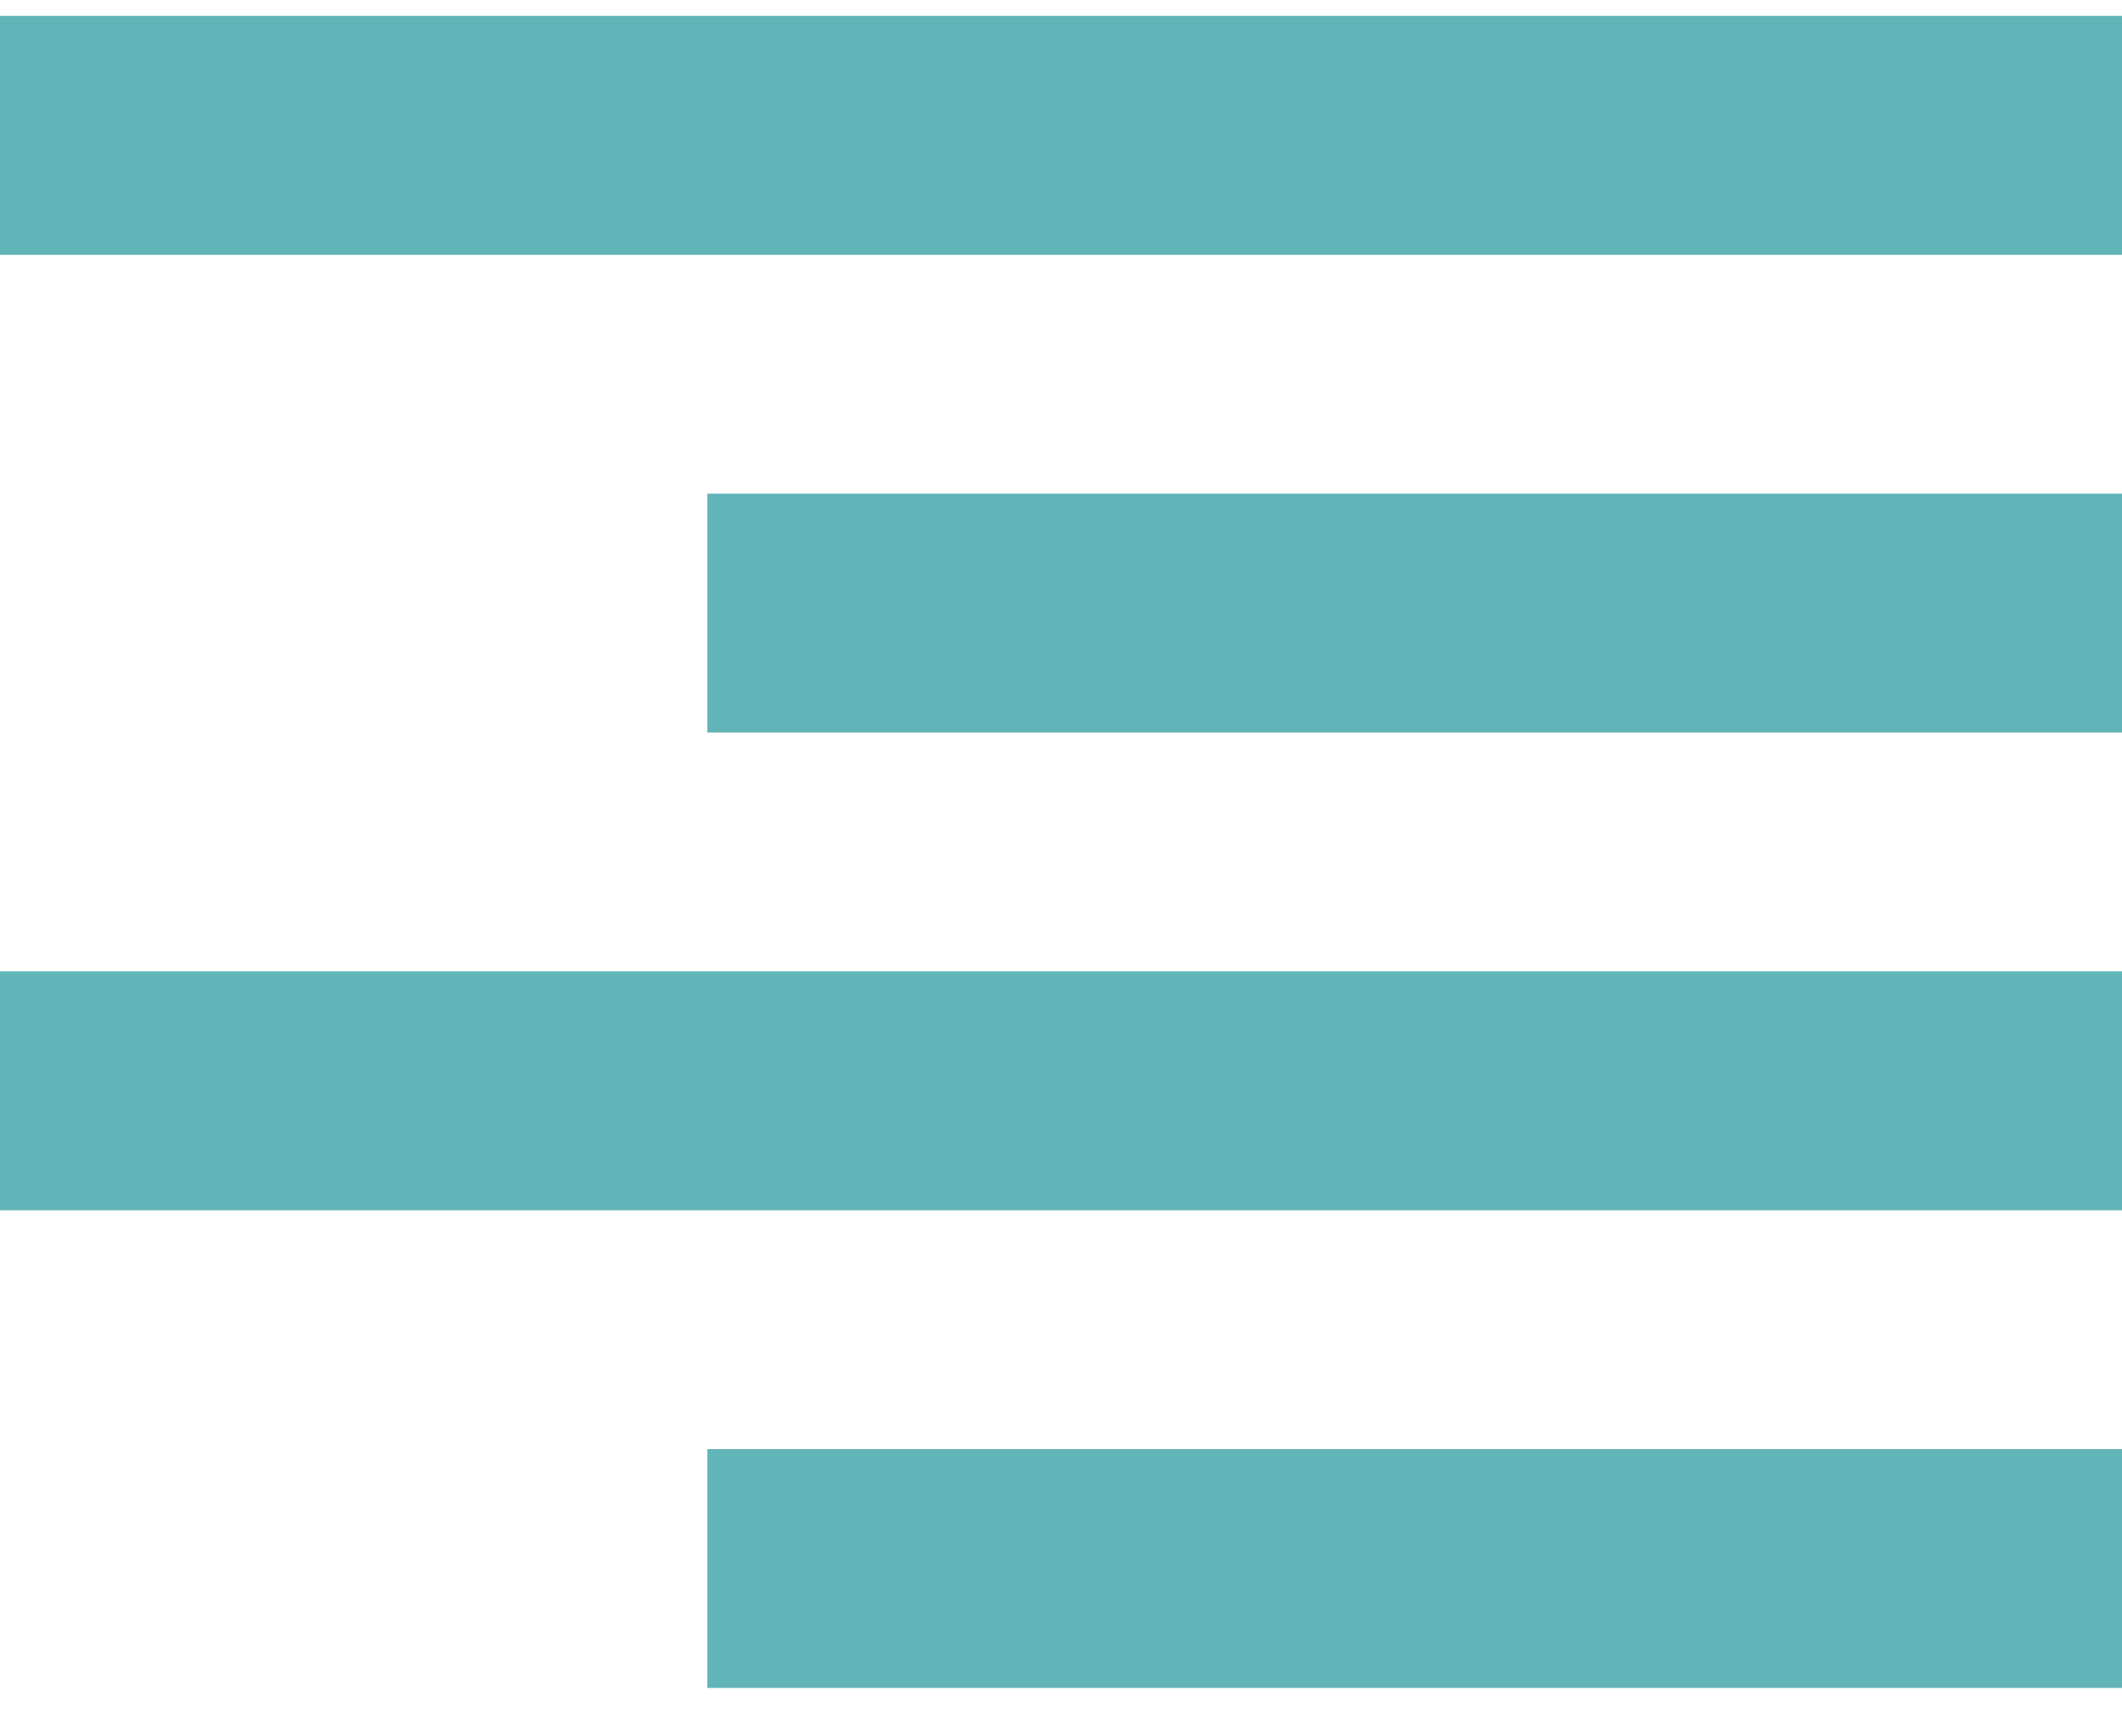 <svg width="33" height="27" viewBox="0 0 33 27" fill="none" xmlns="http://www.w3.org/2000/svg">
<path d="M33 26.247H11V22.533H33V26.247ZM33 18.819H0V15.104H33V18.819ZM33 11.39H11V7.676H33V11.39ZM33 3.962H0V0.247H33V3.962Z" fill="#61B4B8"/>
</svg>
